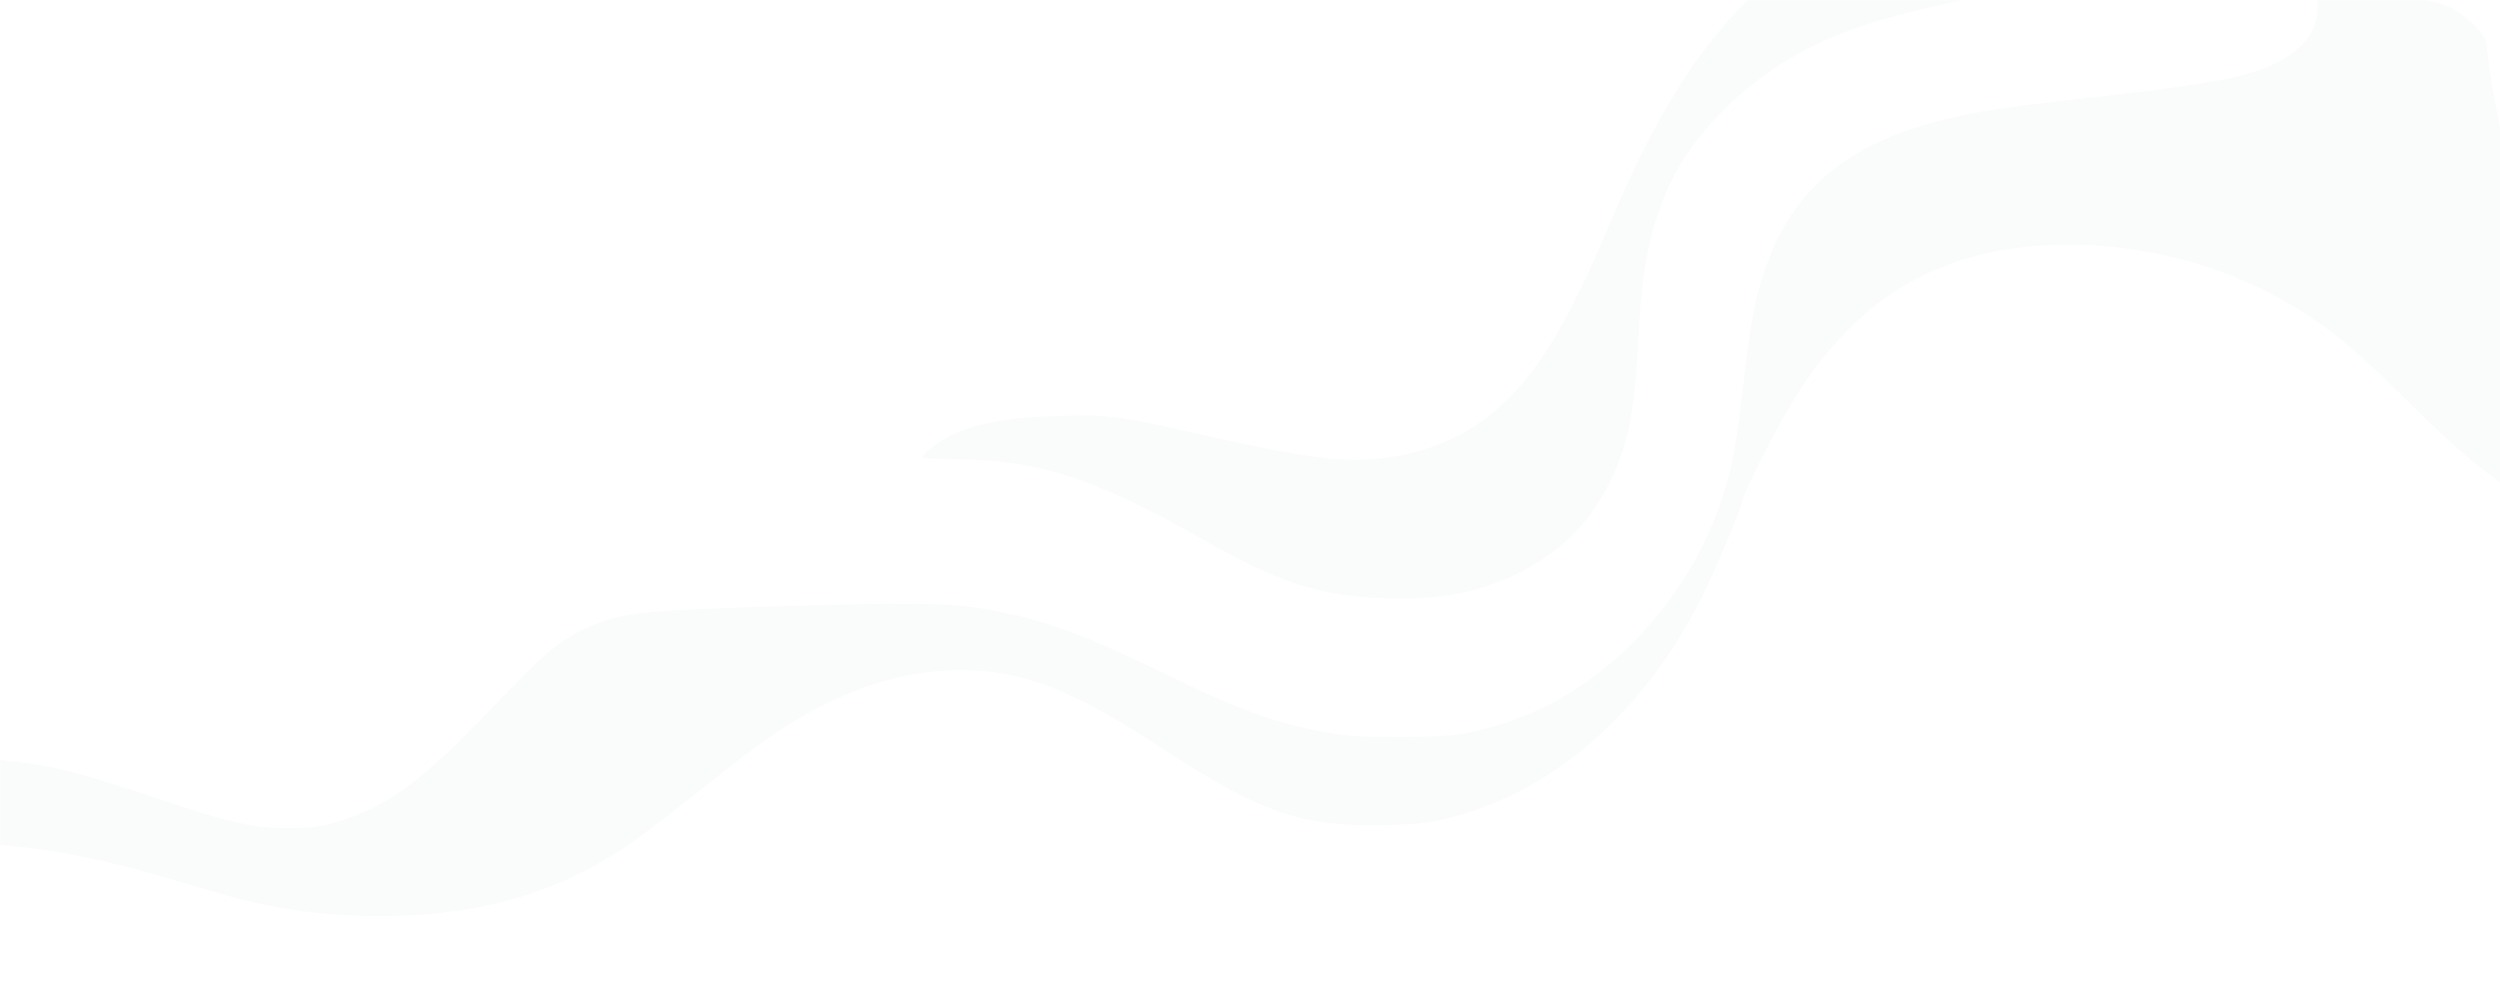 <svg width="1840" height="735" viewBox="0 0 1840 735" fill="none" xmlns="http://www.w3.org/2000/svg">
<mask id="mask0_76_35" style="mask-type:alpha" maskUnits="userSpaceOnUse" x="0" y="0" width="1840" height="735">
<rect width="1840" height="735" rx="60" fill="#0D284C"/>
</mask>
<g mask="url(#mask0_76_35)">
<path opacity="0.05" d="M1895.42 -215.423C1889.48 -206.008 1879.9 -190.812 1873.79 -181.562C1860.41 -160.584 1846.53 -132.504 1840.92 -114.995C1828.53 -76.673 1824.23 -31.249 1828.69 18.8C1840.75 159.367 1899.55 269.706 1982.8 308.854C1996.35 315.13 2023.93 323.554 2031.37 323.554L2035 323.554L2035 419.854L2015.67 418.862C1973.06 416.55 1929.62 404.492 1888.82 384.01C1846.04 362.371 1820.93 343.376 1775.67 298.778C1737.51 261.282 1722.48 248.068 1700.51 233.367C1645.18 196.532 1578.28 177.867 1510.56 180.345C1424.83 183.483 1363.22 221.309 1317.13 299.273C1305.41 318.929 1284.26 360.885 1282.78 367.327C1280.96 374.925 1265.93 411.595 1256.35 431.746C1214.39 519.952 1146.83 581.068 1068.71 601.385C1052.19 605.845 1046.08 606.505 1020.47 607.166C959.192 608.983 927.973 598.412 856.451 551.501C789.058 507.233 752.554 493.028 706.138 493.193C665.835 493.358 625.696 505.911 584.732 530.688C565.076 542.746 553.844 550.84 514.036 582.554C496.692 596.429 474.558 613.278 464.978 620.05C412.616 656.72 353.647 674.063 280.804 674.228C238.518 674.394 201.848 669.273 161.049 657.38C151.964 654.737 131.647 648.791 115.79 644.166C81.433 634.09 45.92 626.657 19.491 623.849L2.28897e-06 621.867L5.0182e-06 559.429L11.232 560.586C38.982 563.559 61.281 569.34 118.268 588.501C168.813 605.514 186.156 609.478 210.603 609.478C231.746 609.644 240.005 608.157 259.496 601.054C289.228 590.318 315.491 570.001 360.089 523.255C401.549 479.813 410.634 472.05 431.612 462.304C456.884 450.412 472.08 448.925 602.406 445.456C684.83 443.309 705.478 444.135 734.88 450.081C772.045 457.514 801.447 468.581 860.911 497.653C913.768 523.255 936.067 531.349 974.554 538.782C990.411 541.755 999.496 542.251 1029.89 542.416C1068.87 542.416 1079.28 541.095 1107.36 532.175C1178.22 509.876 1241.15 445.291 1266.92 368.318C1274.85 344.862 1277.99 327.849 1283.44 279.947C1286.74 251.041 1290.21 229.568 1293.35 217.345C1314.16 136.242 1363.55 97.425 1466.95 80.742C1478.18 78.925 1511.22 74.795 1540.29 71.657C1624.53 62.242 1653.27 56.956 1674.58 46.715C1700.18 34.327 1710.59 15.331 1703.98 -7.298C1695.39 -37.03 1658.56 -55.2 1622.05 -47.602C1615.28 -46.115 1602.23 -42.316 1593.15 -39.013C1542.27 -20.513 1530.88 -17.374 1473.39 -5.977C1400.05 8.559 1364.54 18.8 1332.99 34.492C1282.61 59.764 1241.15 102.38 1224.14 146.813C1212.91 175.72 1208.45 200.827 1205.8 250.05C1202.83 305.054 1198.21 327.849 1184.33 355.764C1169.79 385.166 1147.66 406.97 1117.43 421.836C1088.2 436.371 1058.3 441.822 1018.49 440.336C970.92 438.519 941.188 428.938 885.357 397.059C805.576 351.8 764.942 338.586 703.33 337.925C689.786 337.76 678.884 337.099 678.884 336.603C678.884 334.456 690.447 325.206 697.384 321.737C717.04 311.662 740.33 307.367 780.469 306.045C814.165 304.889 825.067 306.376 881.558 319.26C942.509 333.135 973.728 338.42 996.522 338.42C1037.16 338.42 1073.99 325.537 1101.08 301.751C1131.47 275.157 1152.78 240.47 1184.33 165.809C1224.3 70.831 1260.48 18.139 1315.32 -25.633C1368.67 -68.084 1424.5 -94.182 1523.77 -123.088C1571.51 -136.963 1604.05 -147.535 1621.72 -154.803C1686.14 -181.396 1731.57 -218.562 1760.14 -267.95L1767.74 -280.999L1927.96 -280.999L1926.97 -276.539C1925.16 -268.776 1906.82 -233.263 1895.42 -215.423Z" fill="#94A3B2"/>
</g>
</svg>
